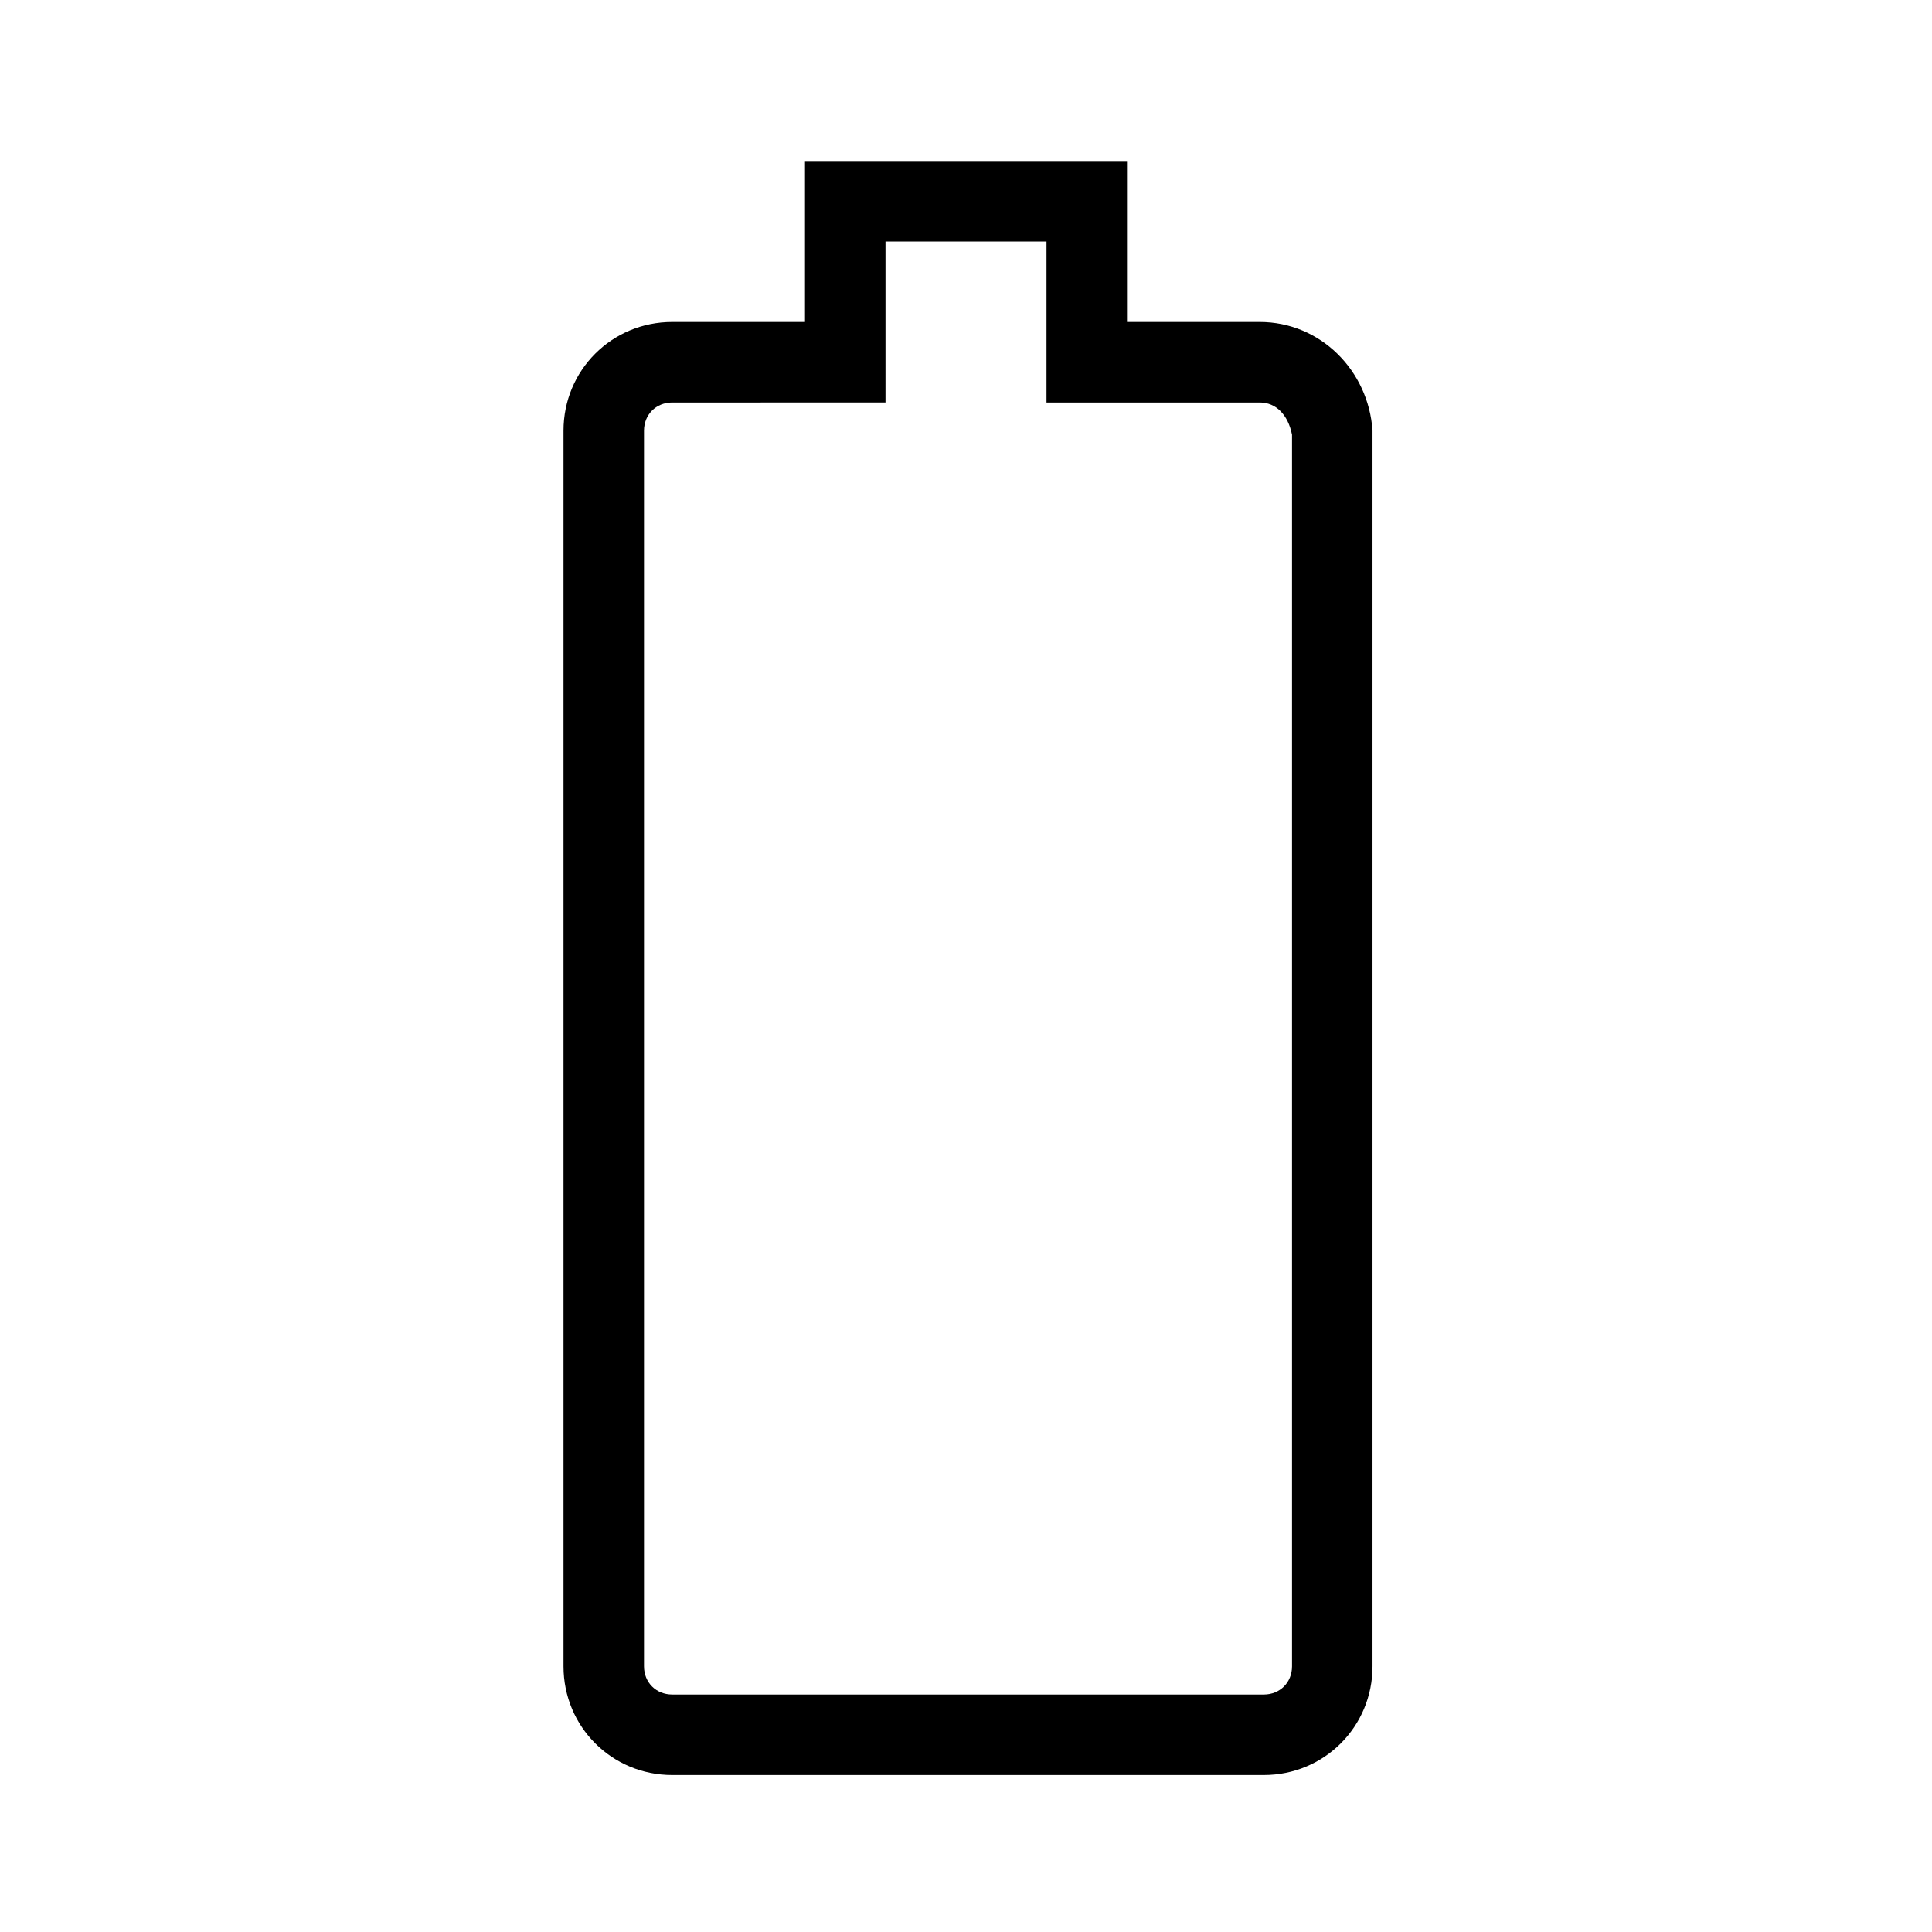 <?xml version="1.0" encoding="utf-8"?>
<!-- Generator: Adobe Illustrator 22.1.0, SVG Export Plug-In . SVG Version: 6.00 Build 0)  -->
<svg version="1.1" id="Ebene_1" xmlns="http://www.w3.org/2000/svg" xmlns:xlink="http://www.w3.org/1999/xlink" x="0px" y="0px"
	 width="48px" height="48px" viewBox="0 0 48 48" enable-background="new 0 0 48 48" xml:space="preserve">
<path fill="none" d="M0,0h48v48H0V0z"/>
<g>
	<g>
		<path fill="#000000" d="M26,6v2v2h2h3.3c0.4,0,0.7,0.3,0.8,0.8v30.6c0,0.4-0.3,0.7-0.7,0.7H16.7c-0.4,0-0.7-0.3-0.7-0.7V10.7
			c0-0.4,0.3-0.7,0.7-0.7H20h2V8V6H26 M28,4h-8v4h-3.3C15.2,8,14,9.2,14,10.7v30.7c0,1.5,1.2,2.7,2.7,2.7h14.7
			c1.5,0,2.7-1.2,2.7-2.7V10.7C34,9.2,32.8,8,31.3,8H28V4L28,4z"/>
	</g>
</g>
</svg>
